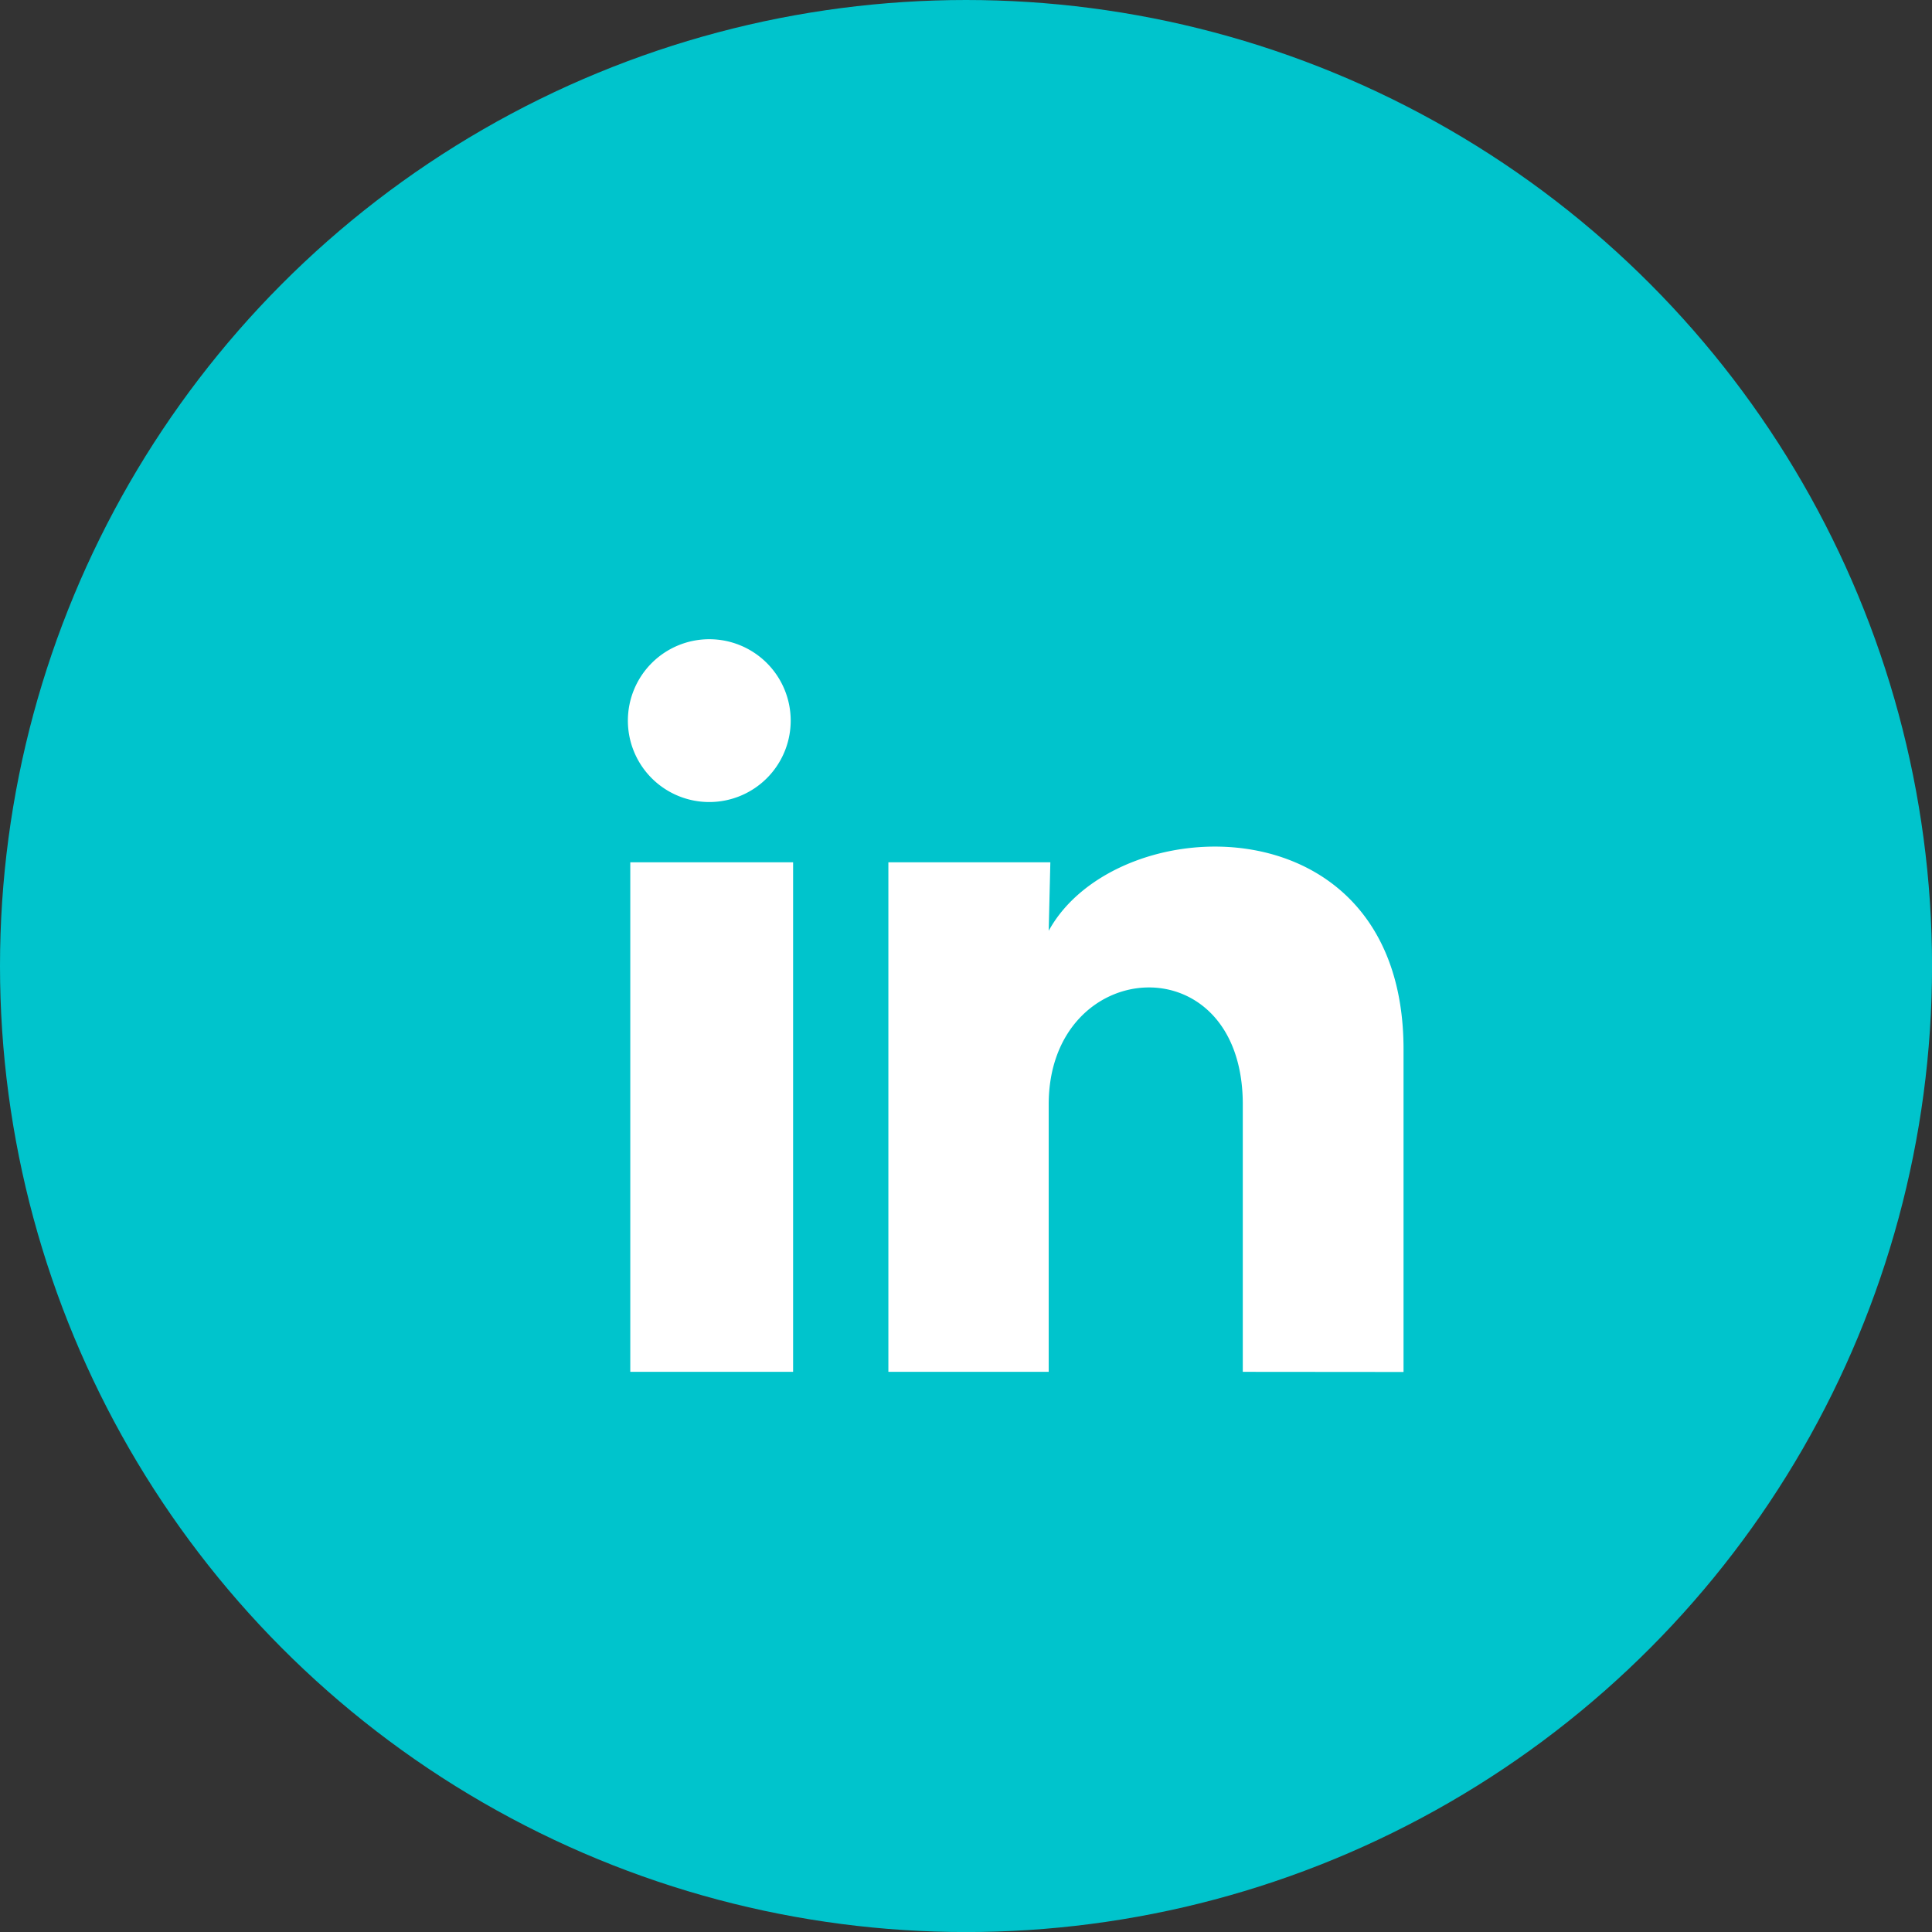 <svg xmlns="http://www.w3.org/2000/svg" width="41.081" height="41.081" viewBox="0 0 41.081 41.081">
  <rect x="0" y="0" width="41.081" height="41.081" fill="#333333" stroke="none"/>
  <circle id="Ellipse_21" data-name="Ellipse 21" cx="20.541" cy="20.541" r="20.541" fill="#00c4cc"/>
  <g id="linkedin-fill" transform="translate(9.243 9.243)">
    <path id="Path_49" data-name="Path 49" d="M0,0H24.649V24.649H0Z" fill="none"/>
    <path id="Path_50" data-name="Path 50" d="M13.075,15.578V9.892c0-3.462-4.127-3.168-4.127,0v5.686H5.539V4.743H8.983L8.948,6.2c1.436-2.621,7.545-2.821,7.545,2.519v6.862Zm-13.024,0V4.743H3.513V15.578ZM0,1.73A1.731,1.731,0,1,1,1.73,3.462,1.73,1.73,0,0,1,0,1.73Z" transform="translate(4.108 4.349)" fill="#fff"/>
  </g>
</svg>
